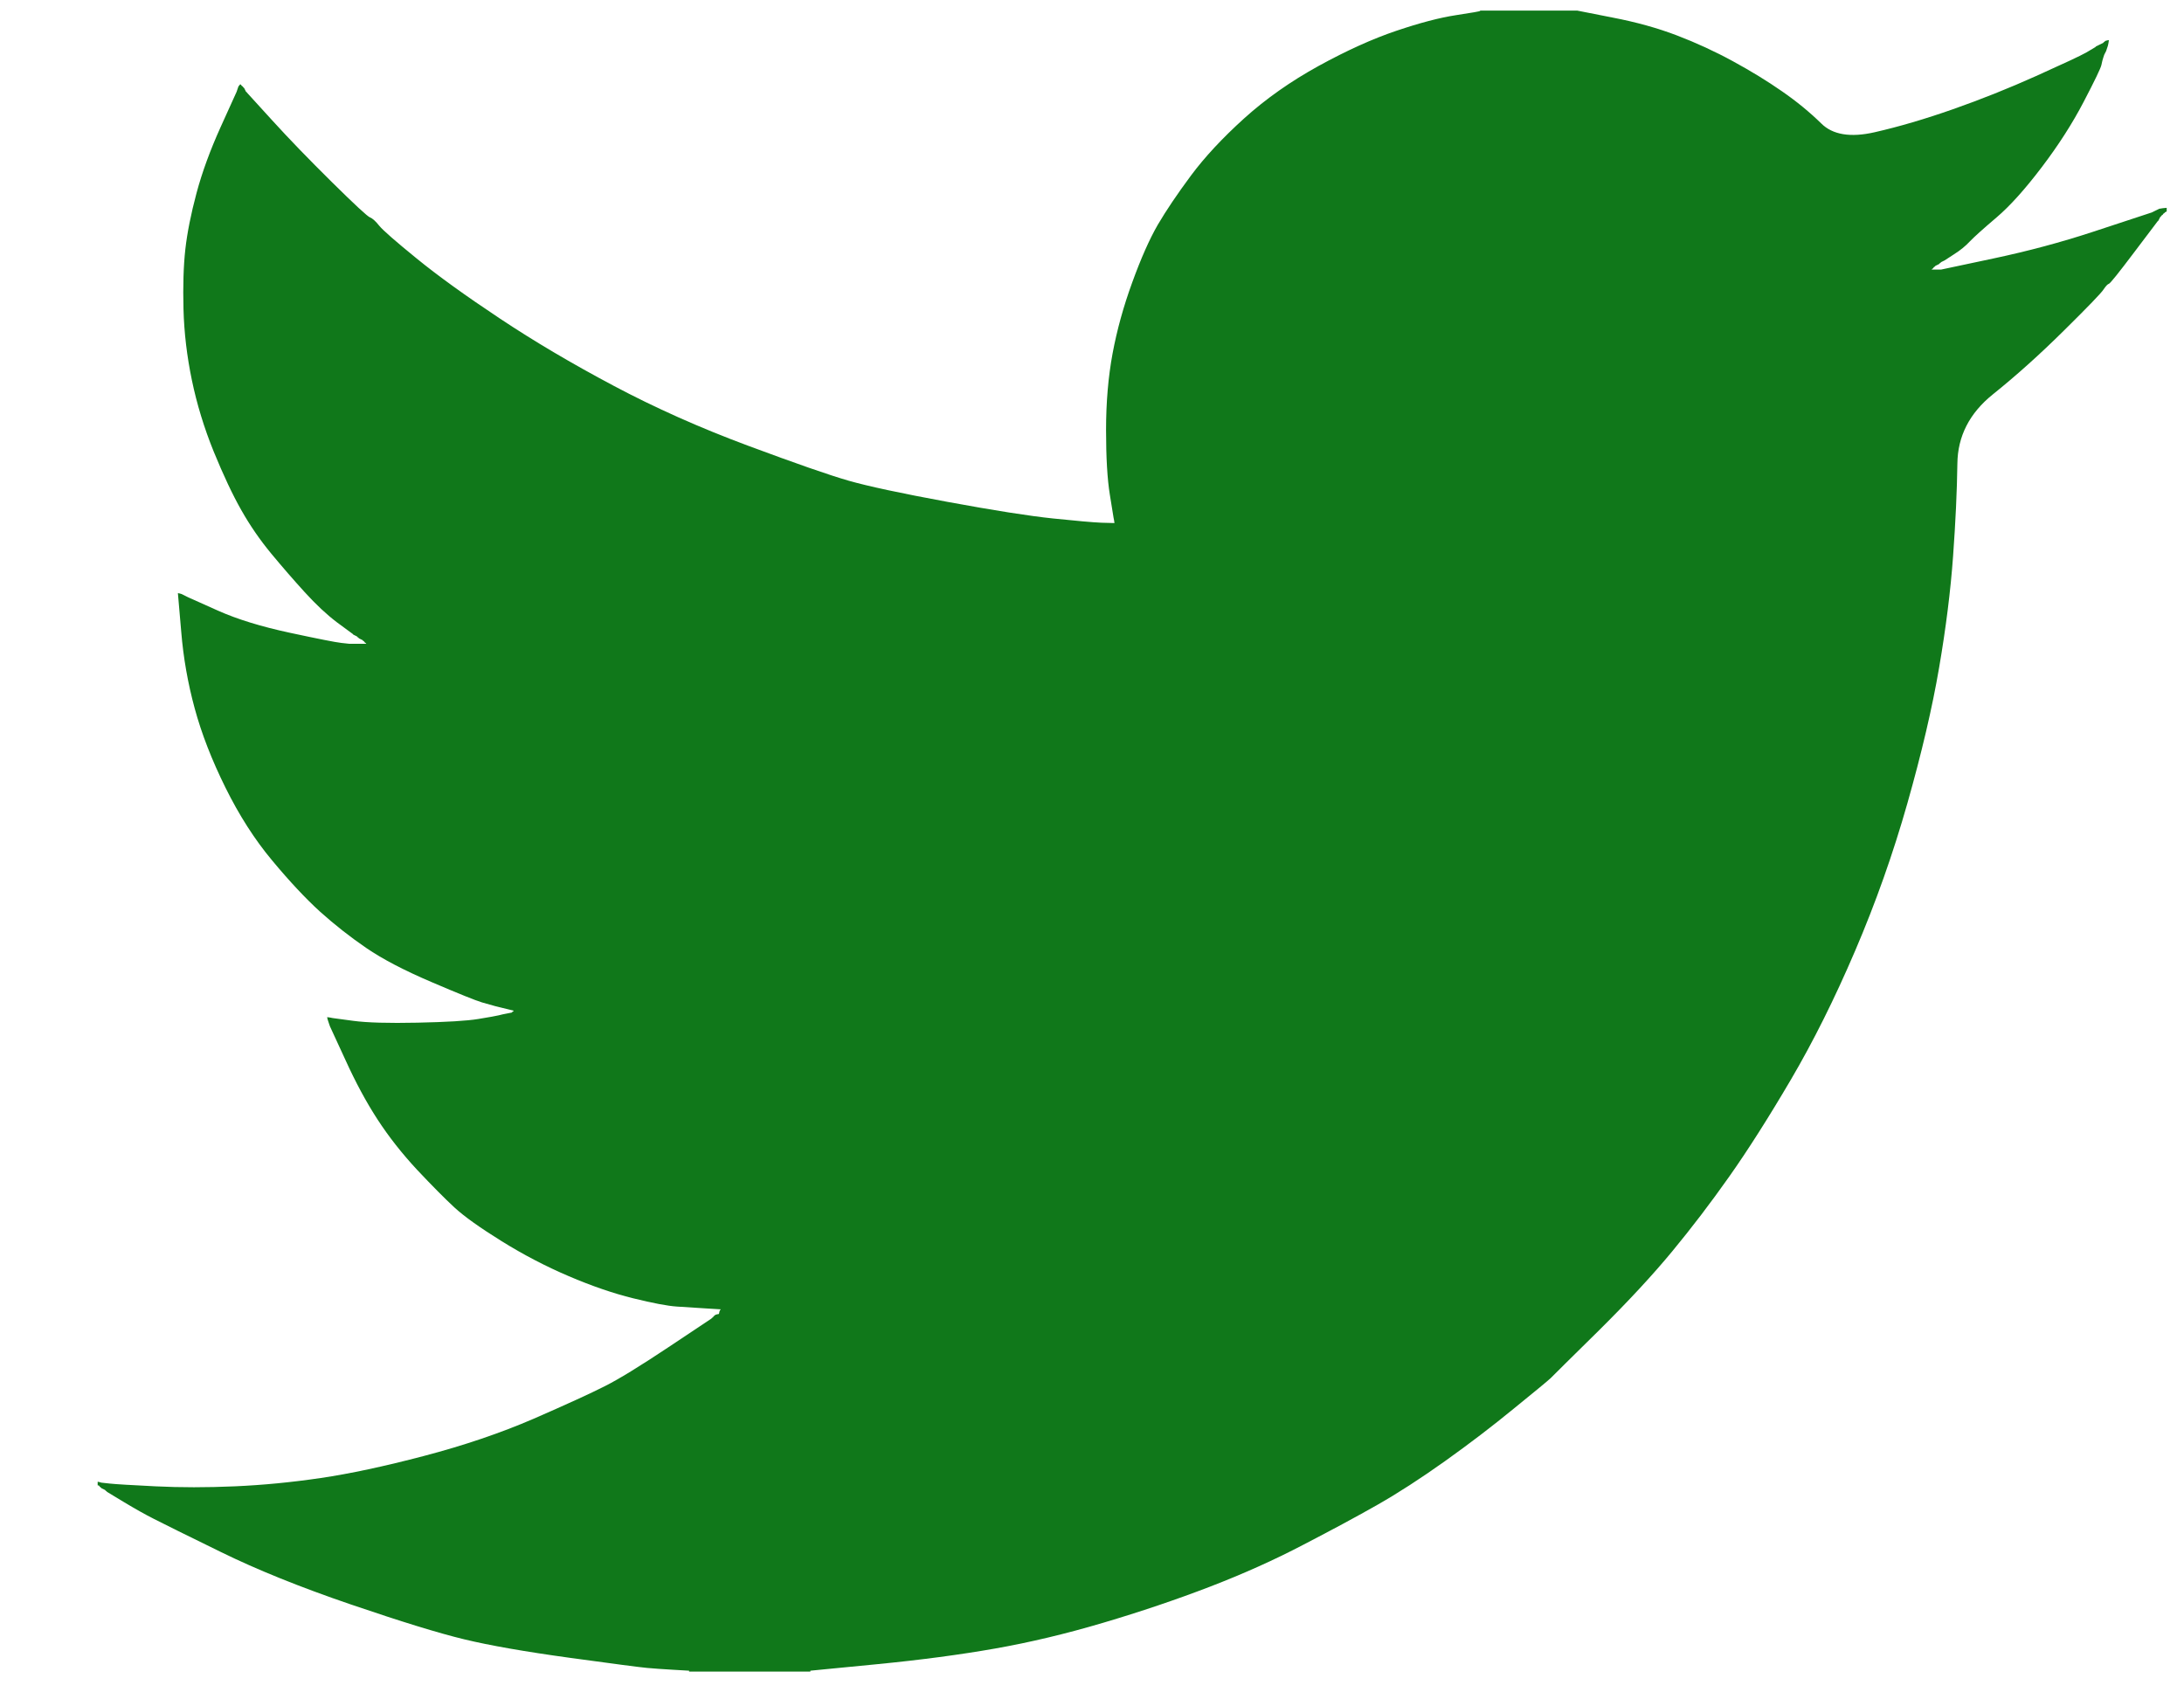 <svg width="64" height="50" viewBox="0 0 64 50" fill="none" xmlns="http://www.w3.org/2000/svg">
<path d="M43.374 0.32V0.31H46.217L47.256 0.515C47.948 0.648 48.577 0.823 49.142 1.039C49.707 1.255 50.254 1.507 50.782 1.795C51.311 2.083 51.79 2.377 52.22 2.676C52.647 2.971 53.029 3.285 53.368 3.616C53.703 3.951 54.226 4.037 54.937 3.875C55.648 3.713 56.413 3.488 57.233 3.2C58.053 2.912 58.864 2.588 59.666 2.228C60.468 1.867 60.957 1.639 61.132 1.541C61.303 1.441 61.394 1.387 61.405 1.379L61.416 1.363L61.471 1.336L61.525 1.309L61.58 1.282L61.635 1.255L61.645 1.239L61.662 1.228L61.678 1.217L61.689 1.201L61.744 1.185L61.799 1.174L61.788 1.255L61.771 1.336L61.744 1.417L61.717 1.498L61.689 1.552L61.662 1.606L61.635 1.687C61.616 1.741 61.598 1.813 61.58 1.903C61.562 1.993 61.389 2.354 61.06 2.984C60.732 3.614 60.322 4.254 59.83 4.902C59.338 5.55 58.897 6.04 58.507 6.372C58.114 6.706 57.853 6.941 57.725 7.074C57.598 7.211 57.443 7.337 57.261 7.452L56.987 7.63L56.933 7.657L56.878 7.684L56.867 7.701L56.851 7.711L56.834 7.722L56.823 7.738L56.769 7.765L56.714 7.792L56.703 7.809L56.687 7.819L56.67 7.83L56.659 7.846L56.648 7.863L56.632 7.873L56.616 7.884L56.605 7.901H56.878L58.409 7.576C59.429 7.36 60.404 7.099 61.334 6.793L62.81 6.307L62.974 6.253L63.056 6.226L63.111 6.199L63.165 6.172L63.22 6.145L63.275 6.118L63.384 6.101L63.493 6.091V6.199L63.466 6.209L63.439 6.226L63.428 6.242L63.411 6.253L63.395 6.263L63.384 6.28L63.373 6.296L63.357 6.307L63.34 6.317L63.329 6.334L63.319 6.35L63.302 6.361L63.275 6.415L63.247 6.469L63.231 6.48C63.224 6.49 62.992 6.796 62.537 7.398C62.081 8.003 61.835 8.309 61.799 8.317C61.762 8.327 61.711 8.381 61.645 8.479C61.584 8.579 61.197 8.981 60.486 9.683C59.776 10.386 59.08 11.011 58.398 11.558C57.713 12.109 57.367 12.786 57.359 13.59C57.348 14.389 57.306 15.293 57.233 16.302C57.16 17.31 57.024 18.4 56.823 19.571C56.623 20.741 56.313 22.065 55.894 23.542C55.475 25.018 54.965 26.459 54.363 27.864C53.762 29.269 53.133 30.529 52.477 31.646C51.821 32.762 51.219 33.708 50.673 34.482C50.126 35.257 49.57 35.986 49.005 36.67C48.44 37.355 47.726 38.126 46.862 38.983C45.995 39.837 45.521 40.305 45.441 40.388C45.357 40.467 45 40.762 44.369 41.274C43.742 41.789 43.068 42.304 42.346 42.819C41.628 43.33 40.968 43.757 40.367 44.099C39.766 44.441 39.04 44.832 38.191 45.272C37.346 45.715 36.431 46.125 35.447 46.504C34.462 46.882 33.424 47.233 32.33 47.557C31.237 47.881 30.18 48.133 29.159 48.313C28.139 48.493 26.981 48.647 25.688 48.773L23.747 48.962V48.989H20.193V48.962L19.728 48.935C19.418 48.917 19.163 48.899 18.963 48.881C18.762 48.863 18.006 48.764 16.694 48.584C15.382 48.404 14.352 48.223 13.605 48.043C12.858 47.863 11.746 47.521 10.27 47.017C8.794 46.513 7.531 46.003 6.481 45.488C5.435 44.976 4.779 44.652 4.513 44.515C4.25 44.382 3.955 44.216 3.627 44.018L3.135 43.721L3.124 43.705L3.108 43.694L3.091 43.683L3.081 43.667L3.026 43.64L2.971 43.613L2.96 43.597L2.944 43.586L2.927 43.575L2.916 43.559L2.906 43.543L2.889 43.532H2.862V43.424L2.916 43.435L2.971 43.451L3.217 43.478C3.381 43.496 3.828 43.523 4.557 43.559C5.286 43.595 6.06 43.595 6.88 43.559C7.7 43.523 8.539 43.442 9.395 43.316C10.252 43.19 11.263 42.974 12.43 42.667C13.596 42.361 14.667 41.998 15.644 41.576C16.617 41.151 17.31 40.834 17.722 40.625C18.13 40.42 18.753 40.038 19.591 39.48L20.849 38.642L20.86 38.626L20.876 38.615L20.893 38.605L20.904 38.588L20.915 38.572L20.931 38.561L20.948 38.551L20.958 38.534L21.013 38.518L21.068 38.507L21.079 38.453L21.095 38.399L21.111 38.389L21.122 38.372L20.685 38.345C20.393 38.327 20.111 38.309 19.838 38.291C19.564 38.273 19.136 38.192 18.553 38.048C17.97 37.904 17.341 37.688 16.667 37.4C15.992 37.112 15.336 36.77 14.698 36.373C14.061 35.977 13.6 35.648 13.315 35.385C13.034 35.125 12.67 34.758 12.222 34.282C11.777 33.803 11.391 33.312 11.063 32.807C10.735 32.303 10.421 31.721 10.122 31.062L9.669 30.079L9.641 29.998L9.614 29.917L9.597 29.863L9.587 29.809L9.669 29.82L9.751 29.836L10.352 29.917C10.753 29.971 11.382 29.989 12.238 29.971C13.095 29.953 13.687 29.917 14.015 29.863C14.343 29.809 14.543 29.773 14.616 29.755L14.726 29.728L14.862 29.701L14.999 29.674L15.01 29.658L15.026 29.647L15.043 29.636L15.054 29.62L14.944 29.593L14.835 29.566L14.726 29.539L14.616 29.512L14.507 29.485C14.434 29.467 14.307 29.431 14.124 29.377C13.942 29.323 13.45 29.125 12.648 28.782C11.846 28.44 11.209 28.107 10.735 27.783C10.26 27.458 9.807 27.102 9.379 26.718C8.952 26.329 8.484 25.829 7.974 25.216C7.463 24.604 7.008 23.893 6.607 23.082C6.206 22.272 5.905 21.498 5.705 20.759C5.505 20.025 5.373 19.275 5.311 18.517L5.213 17.382L5.267 17.393L5.322 17.409L5.377 17.436L5.431 17.463L5.486 17.491L5.541 17.517L6.388 17.896C6.953 18.148 7.655 18.364 8.493 18.544C9.331 18.724 9.833 18.823 9.997 18.841L10.243 18.868H10.735L10.724 18.852L10.707 18.841L10.691 18.83L10.68 18.814L10.669 18.798L10.653 18.787L10.636 18.776L10.625 18.76L10.571 18.733L10.516 18.706L10.505 18.69L10.489 18.679L10.472 18.668L10.461 18.652L10.407 18.625L10.352 18.598L10.341 18.582C10.33 18.575 10.173 18.459 9.871 18.236C9.572 18.009 9.258 17.716 8.93 17.355C8.602 16.995 8.274 16.617 7.946 16.221C7.618 15.824 7.325 15.399 7.072 14.951C6.816 14.501 6.547 13.928 6.262 13.233C5.982 12.541 5.769 11.845 5.623 11.142C5.477 10.44 5.395 9.746 5.377 9.062C5.359 8.378 5.377 7.792 5.431 7.306C5.486 6.82 5.595 6.271 5.759 5.658C5.923 5.046 6.16 4.398 6.47 3.713L6.935 2.687L6.962 2.606L6.99 2.525L7.006 2.514L7.017 2.498L7.028 2.482L7.044 2.471L7.061 2.482L7.072 2.498L7.083 2.514L7.099 2.525L7.115 2.536L7.126 2.552L7.137 2.568L7.154 2.579L7.181 2.633L7.208 2.687L7.225 2.698L7.236 2.714L7.974 3.524C8.466 4.065 9.049 4.668 9.723 5.334C10.398 6 10.771 6.346 10.844 6.372C10.917 6.4 11.008 6.483 11.117 6.62C11.227 6.753 11.591 7.072 12.211 7.576C12.83 8.081 13.641 8.666 14.644 9.332C15.646 9.999 16.758 10.656 17.979 11.304C19.2 11.953 20.512 12.538 21.915 13.06C23.318 13.582 24.302 13.925 24.867 14.087C25.432 14.249 26.398 14.456 27.765 14.708C29.132 14.96 30.162 15.122 30.854 15.194C31.547 15.266 32.02 15.308 32.276 15.319L32.658 15.329L32.647 15.248L32.631 15.167L32.522 14.492C32.449 14.042 32.412 13.411 32.412 12.601C32.412 11.79 32.476 11.043 32.603 10.359C32.731 9.674 32.922 8.981 33.178 8.279C33.433 7.576 33.682 7.013 33.927 6.588C34.175 6.166 34.499 5.685 34.9 5.145C35.301 4.605 35.82 4.047 36.458 3.47C37.096 2.894 37.825 2.381 38.645 1.93C39.465 1.48 40.221 1.138 40.914 0.904C41.606 0.67 42.19 0.517 42.663 0.445C43.137 0.373 43.374 0.331 43.374 0.32Z" fill="#10781A"/>
</svg>
